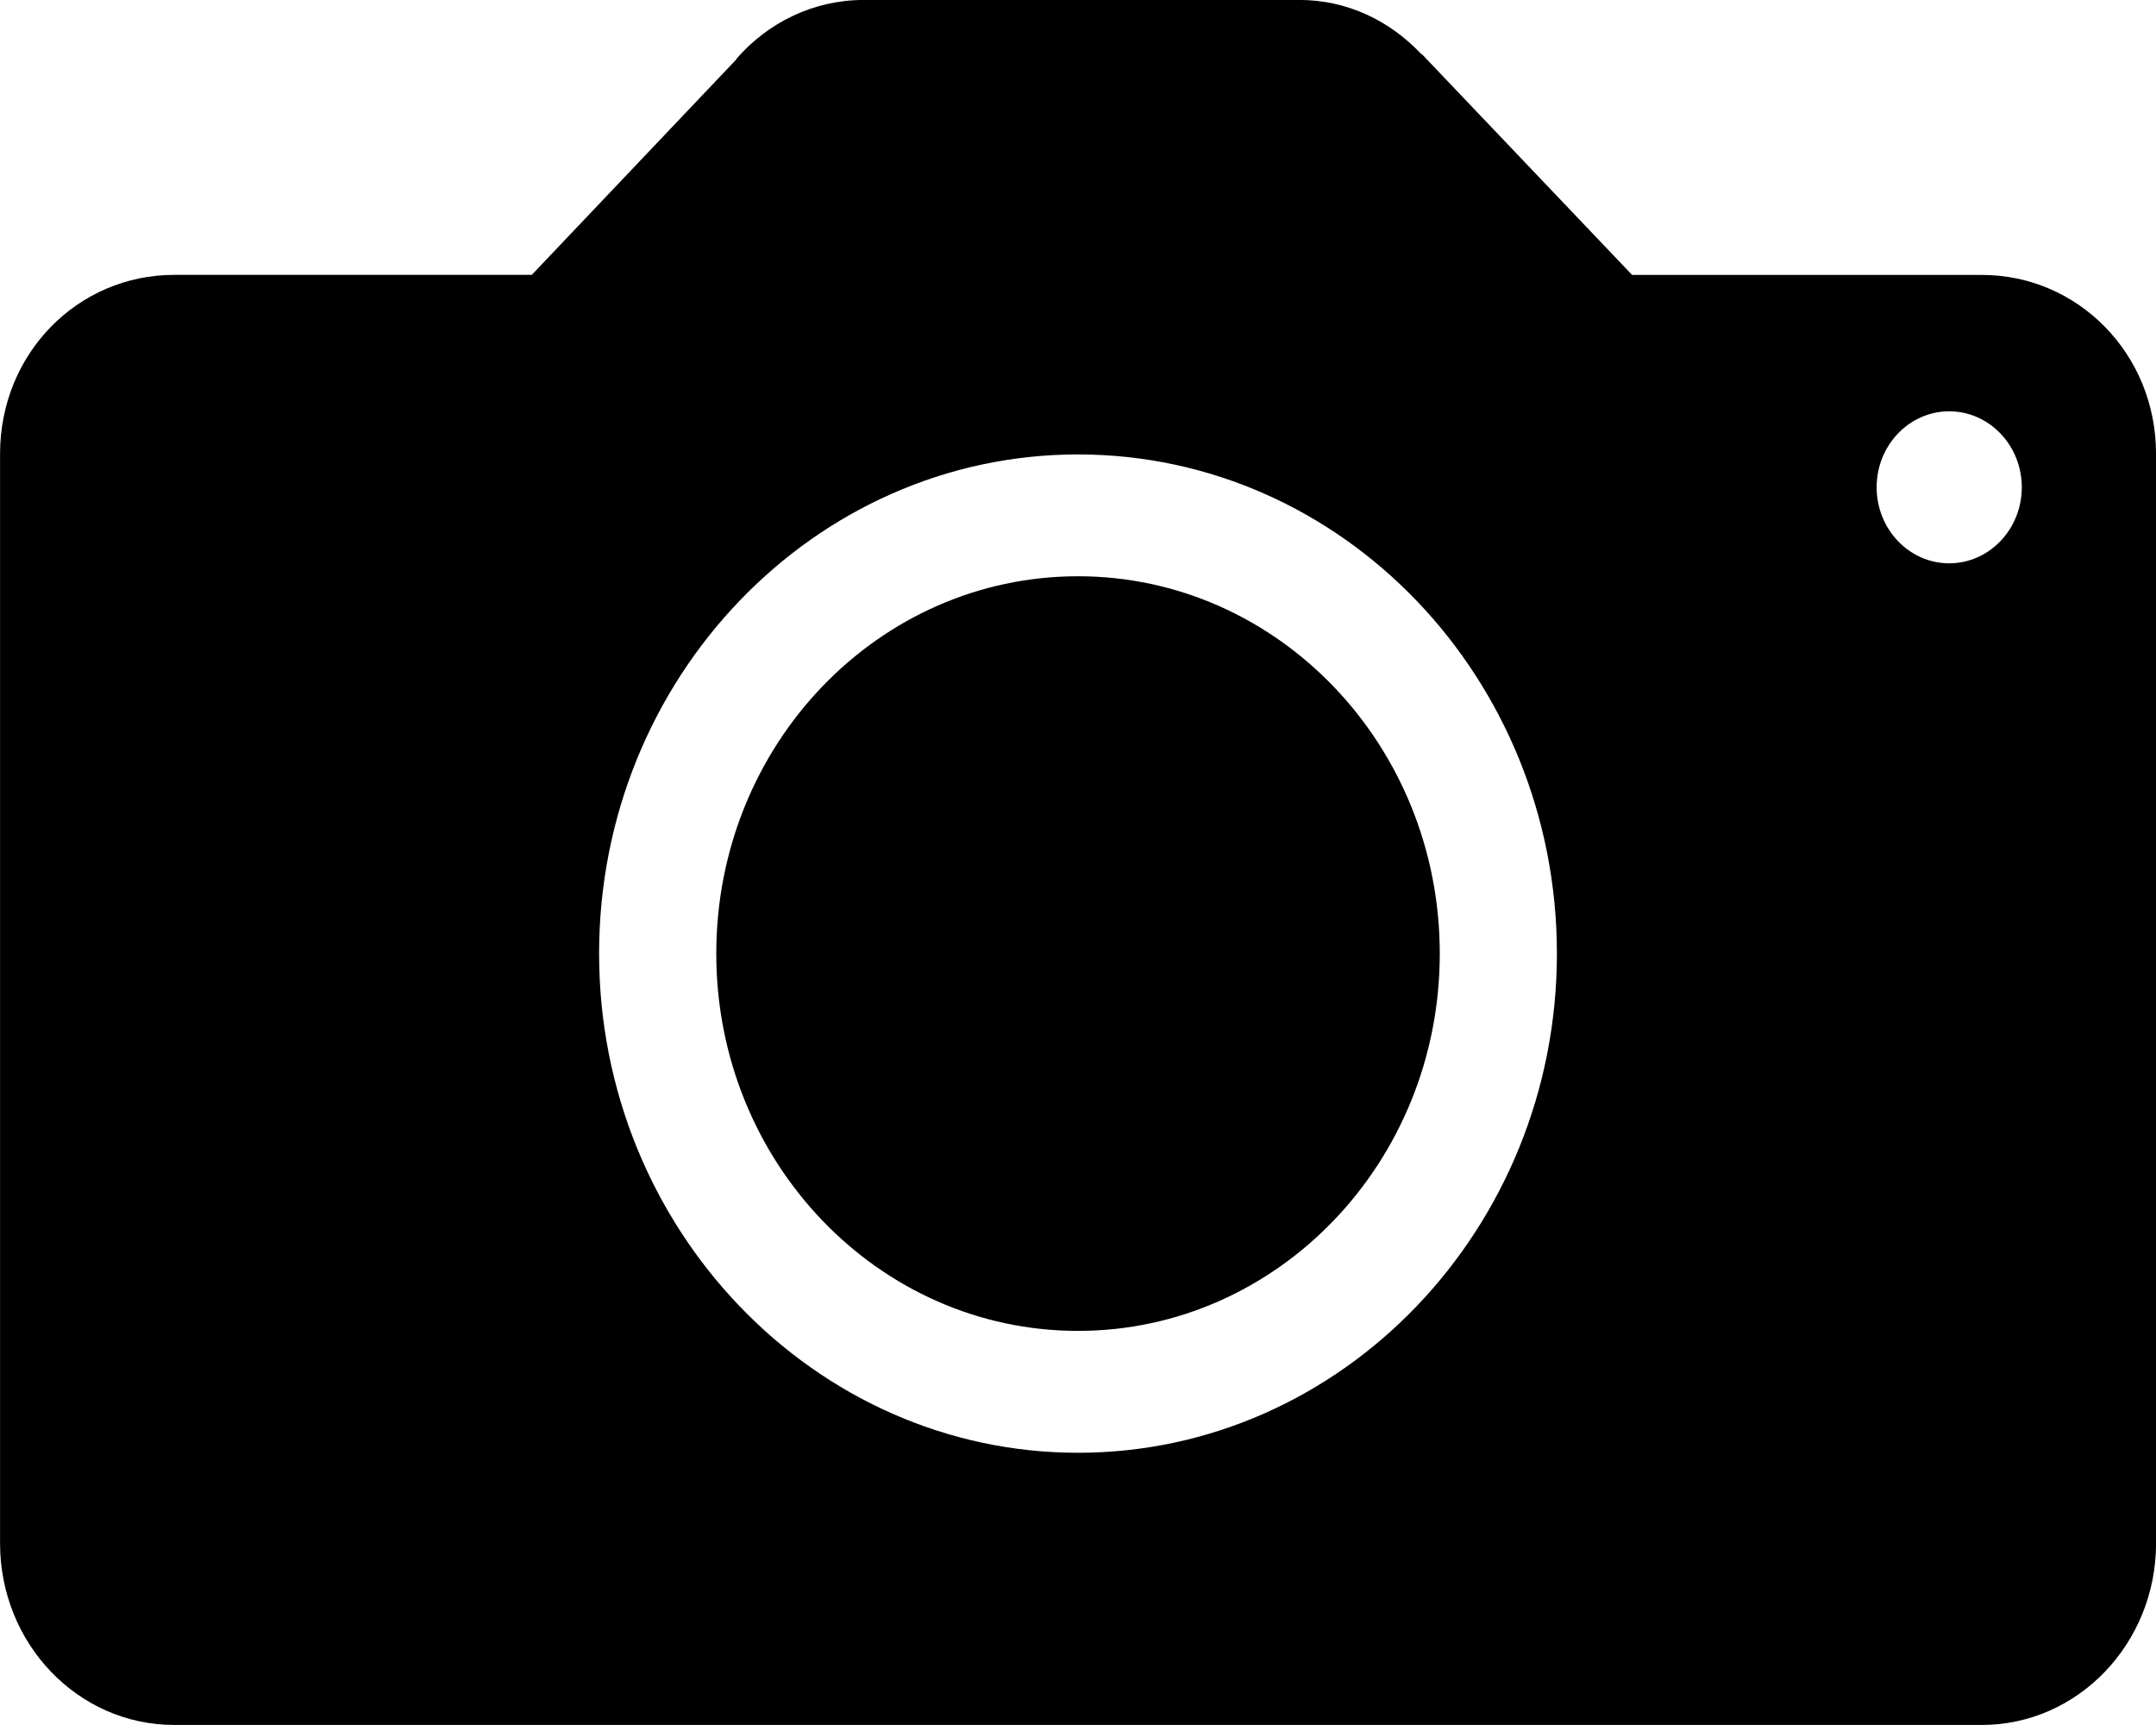 <?xml version="1.0" encoding="utf-8"?>
<!-- Generator: Adobe Illustrator 16.0.0, SVG Export Plug-In . SVG Version: 6.00 Build 0)  -->
<!DOCTYPE svg PUBLIC "-//W3C//DTD SVG 1.1//EN" "http://www.w3.org/Graphics/SVG/1.1/DTD/svg11.dtd">
<svg version="1.1" id="Layer_1" xmlns="http://www.w3.org/2000/svg" xmlns:xlink="http://www.w3.org/1999/xlink" x="0px" y="0px"
	 width="40px" height="32px" viewBox="236 240 40 32" enable-background="new 236 240 40 32" xml:space="preserve">
<g>
	<path d="M272.77,245.1h-6.49l-3.885-4.08c0,0-0.02-0.02-0.029-0.02l-0.02-0.021l0,0c-0.576-0.6-1.355-0.98-2.24-0.98h-8.077
		c-0.942,0-1.779,0.42-2.365,1.09v0.01l-3.798,4h-6.634c-1.789,0-3.231,1.46-3.231,3.32v20.21c0,1.86,1.442,3.37,3.231,3.37h33.539
		c1.778,0,3.23-1.51,3.23-3.37v-20.21C276,246.56,274.548,245.1,272.77,245.1z M256,266.95c-4.894,0-8.885-4.161-8.885-9.26
		c0-5.11,3.991-9.26,8.885-9.26c4.904,0,8.885,4.15,8.885,9.26C264.885,262.789,260.904,266.95,256,266.95z M272.163,250.45
		c-0.74,0-1.346-0.63-1.346-1.41c0-0.78,0.605-1.41,1.346-1.41c0.741,0,1.347,0.629,1.347,1.41
		C273.51,249.82,272.904,250.45,272.163,250.45z"/>
	<path d="M256,250.69c-3.711,0-6.711,3.13-6.711,7c0,3.86,3,6.999,6.711,6.999c3.702,0,6.712-3.13,6.712-6.999
		C262.712,253.82,259.702,250.69,256,250.69z"/>
</g>
</svg>
